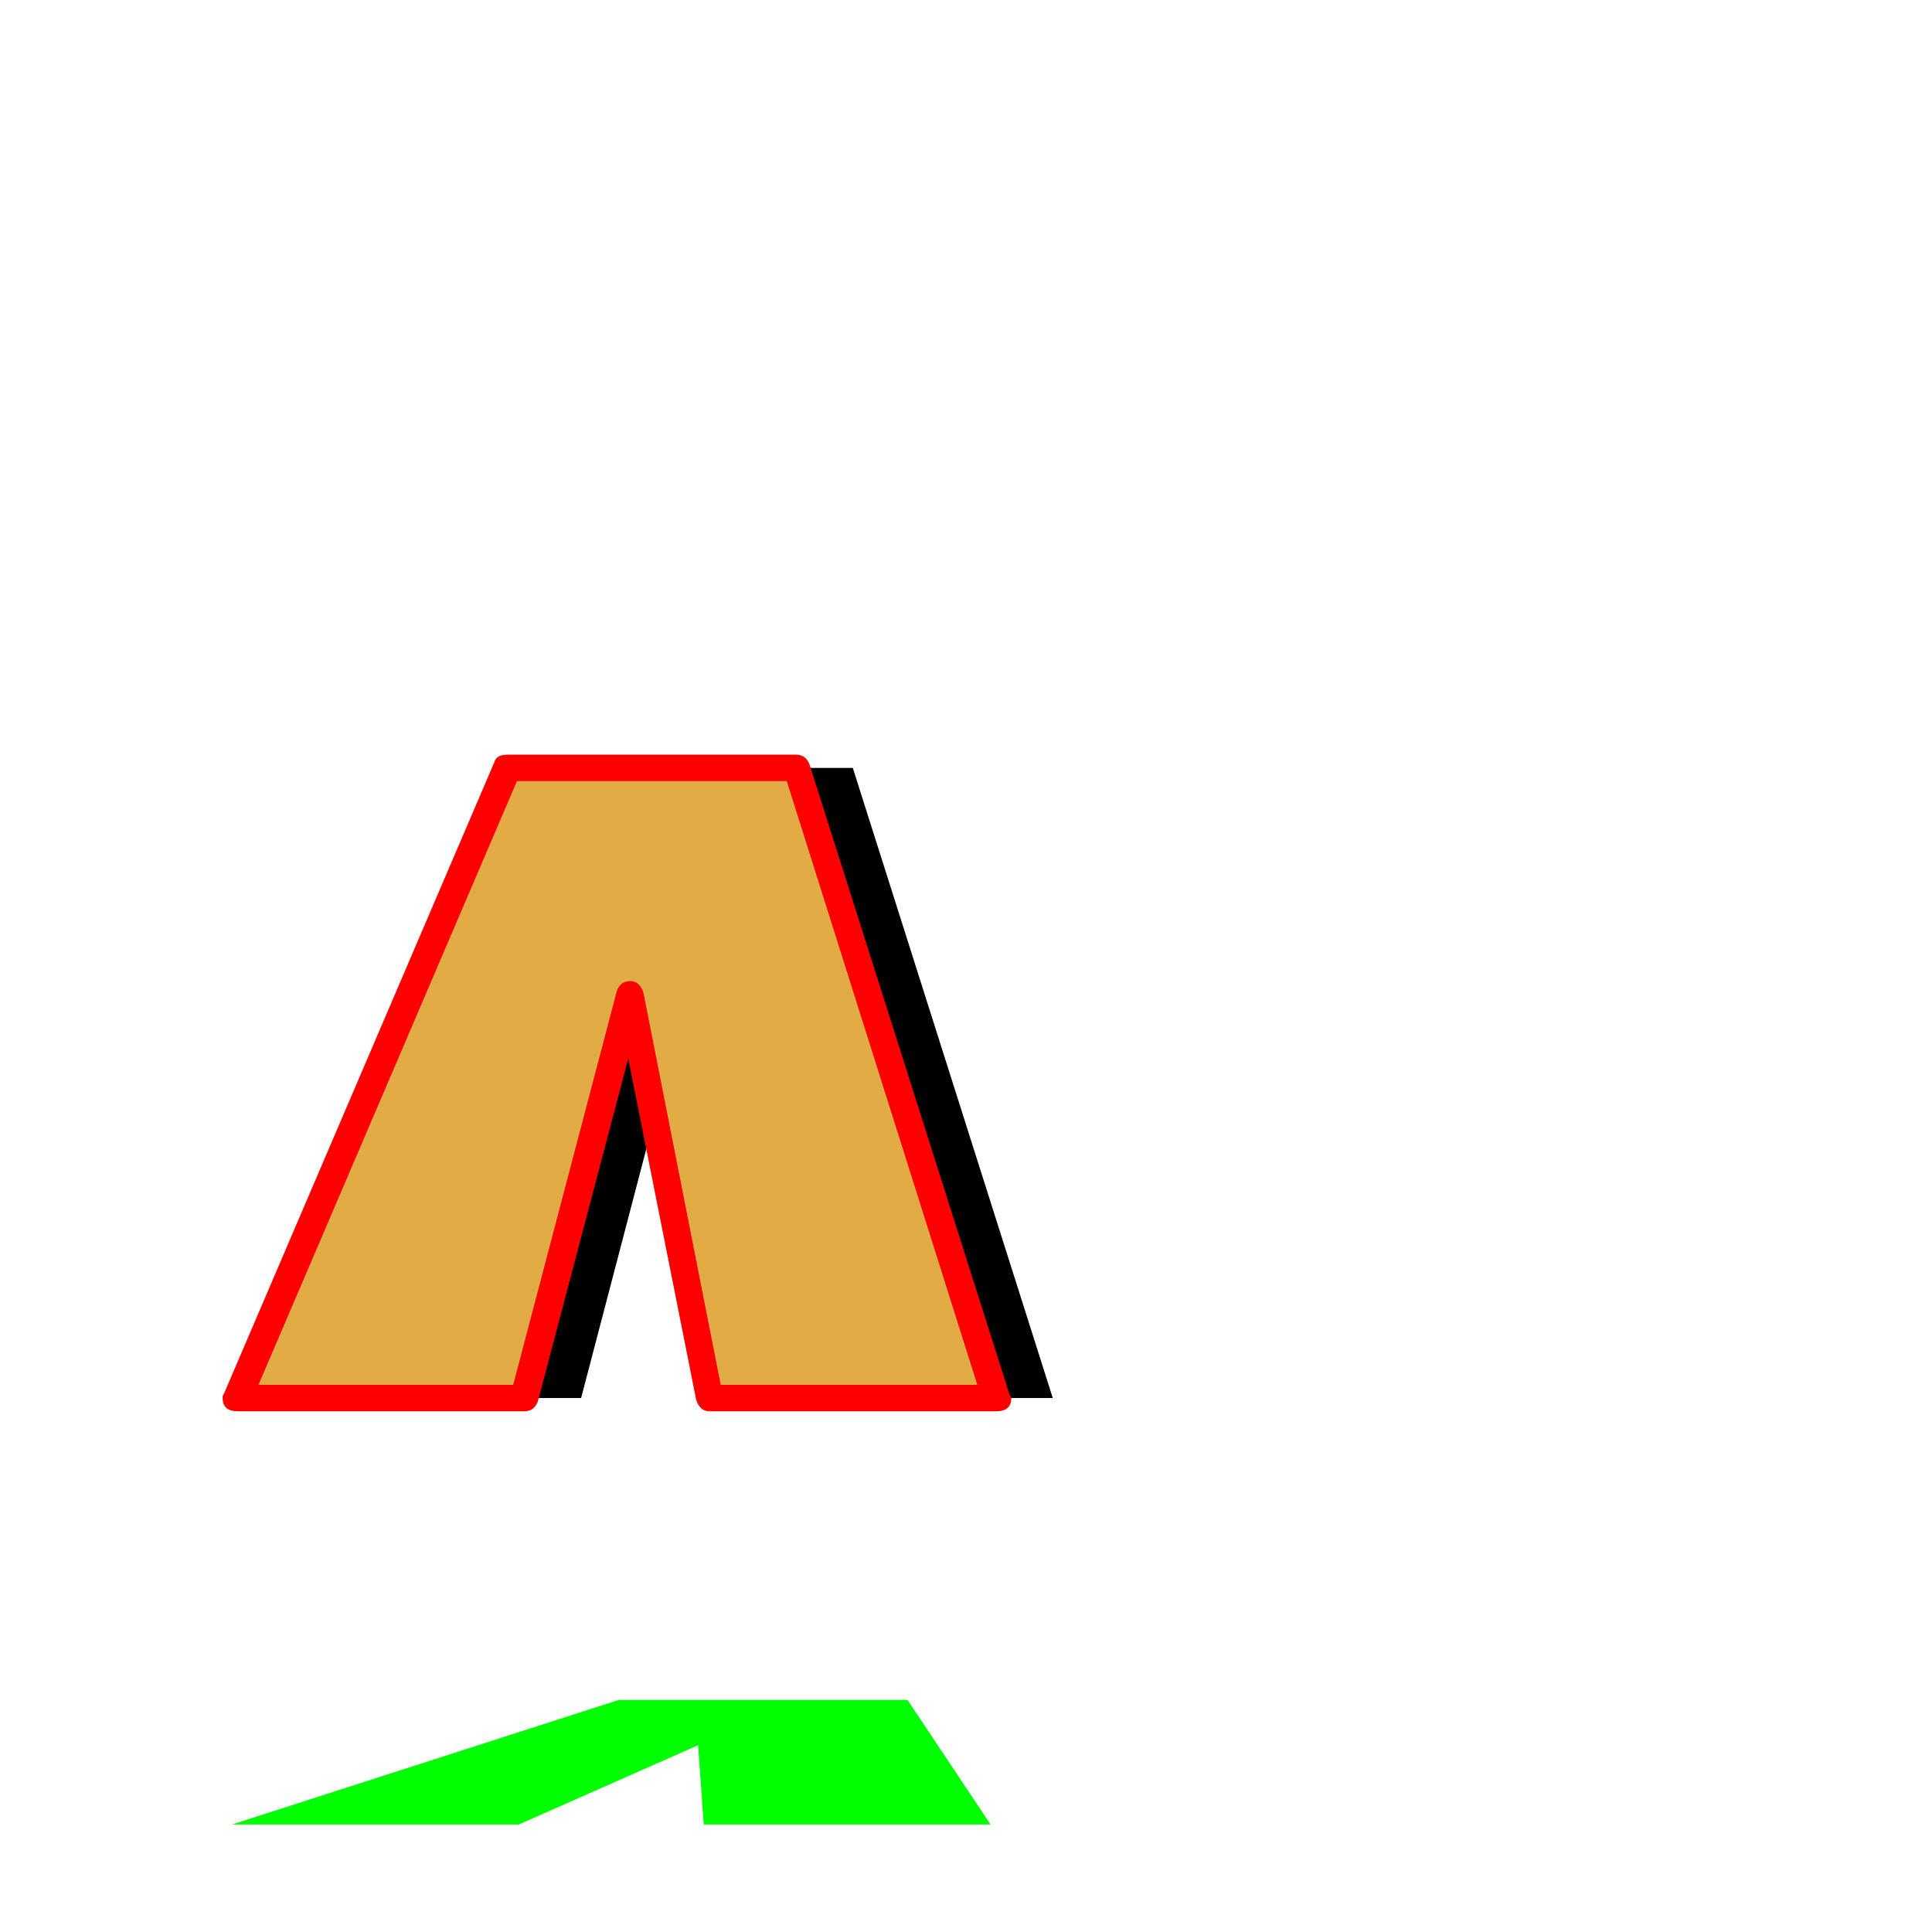 <svg xmlns="http://www.w3.org/2000/svg" viewBox="0 -1024 1024 1024">
	<path fill="#000000" d="M156 -283L299 -617H300H451H452L558 -283H406L364 -497L308 -283Z"/>
	<path fill="#00ff00" d="M123 -57L328 -123H329H480H481L525 -57H373L370 -99L275 -57Z"/>
	<path fill="#e3ab45" d="M121 -283L264 -617H265H416H417L523 -283H371L329 -497L273 -283Z"/>
	<path fill="#ff0000" d="M269 -624H422Q427 -624 429 -619L535 -285Q535 -284 535.5 -284Q536 -284 536 -283Q536 -276 528 -276H376Q371 -276 369 -282L333 -463L285 -281Q283 -276 278 -276H126Q118 -276 118 -283Q118 -284 118 -284L119 -286L262 -620Q263 -624 269 -624ZM341 -498L382 -290H518L417 -610H274L137 -290H272L327 -499Q329 -504 334 -504Q339 -504 341 -498Z"/>
</svg>